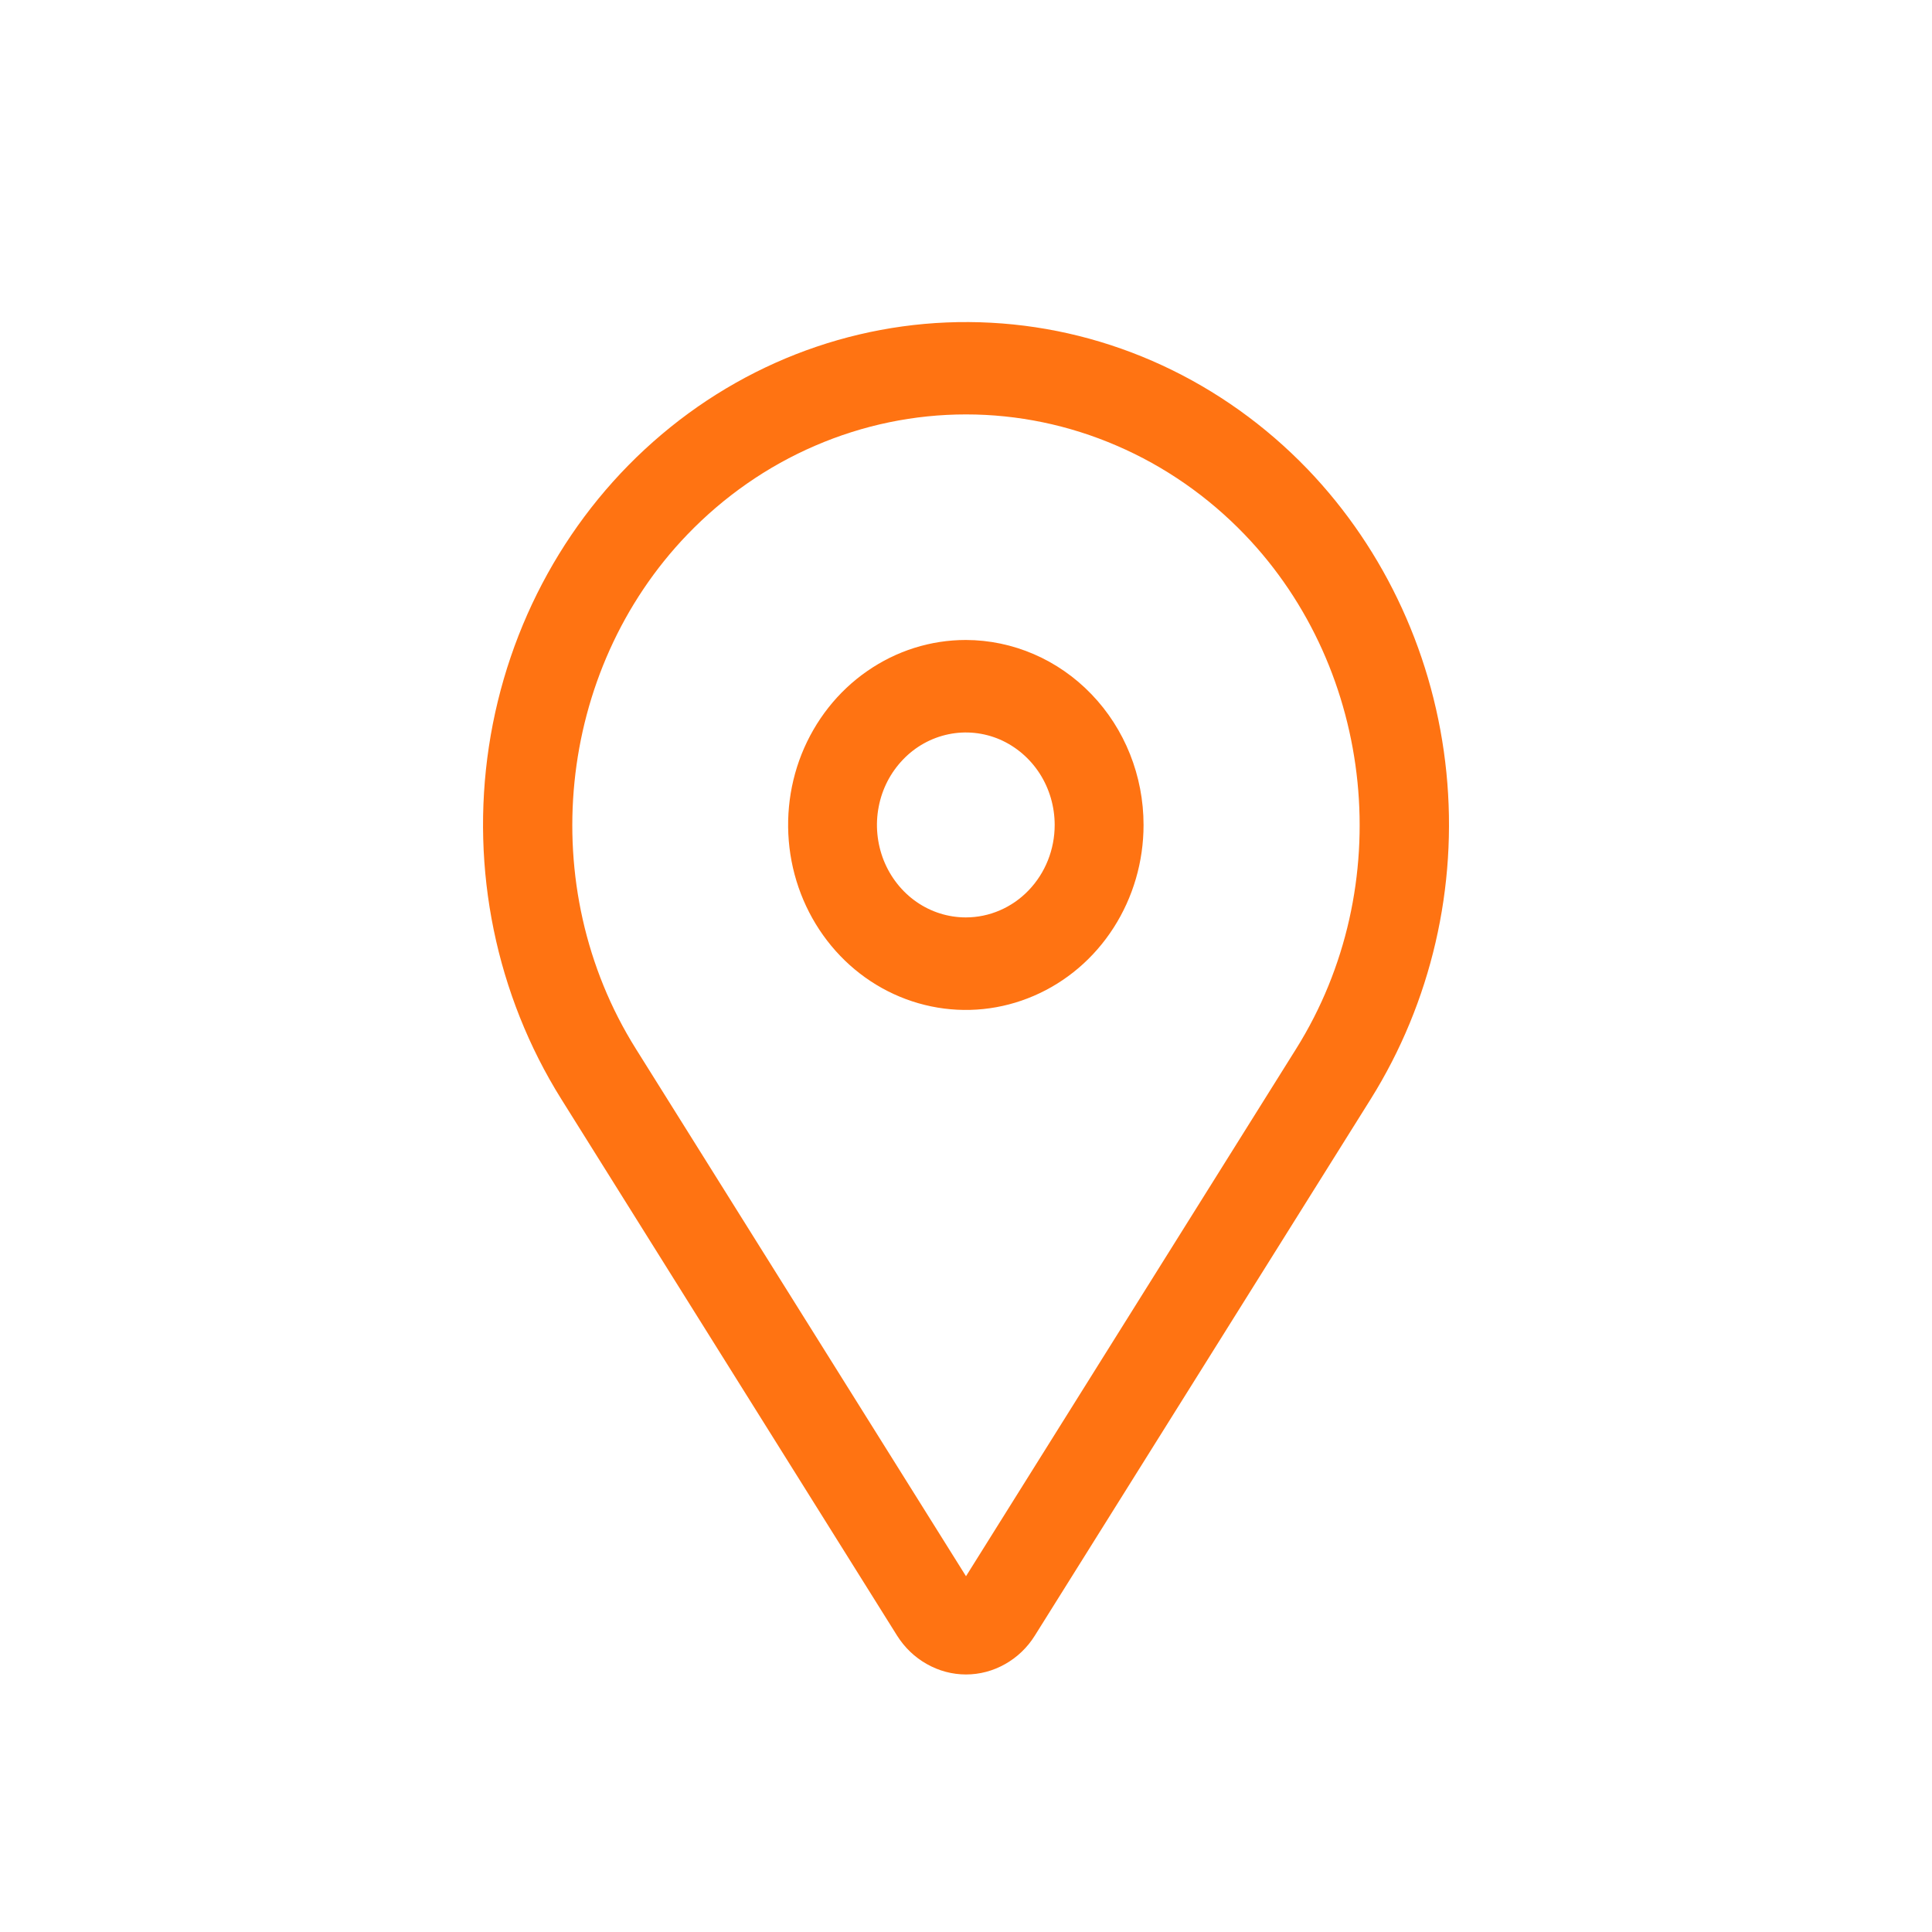 <svg width="20" height="20" viewBox="0 0 20 20" fill="none" xmlns="http://www.w3.org/2000/svg">
<path d="M9.998 6.625C9.634 6.625 9.279 6.737 8.976 6.948C8.673 7.158 8.438 7.457 8.298 7.807C8.159 8.157 8.123 8.542 8.194 8.914C8.265 9.285 8.44 9.626 8.697 9.894C8.954 10.162 9.282 10.344 9.639 10.418C9.996 10.492 10.366 10.454 10.702 10.309C11.039 10.164 11.326 9.919 11.528 9.604C11.73 9.289 11.838 8.919 11.838 8.54C11.838 8.032 11.644 7.545 11.299 7.187C10.954 6.828 10.486 6.626 9.998 6.625ZM9.998 9.497C9.816 9.497 9.638 9.441 9.487 9.336C9.336 9.231 9.218 9.081 9.148 8.906C9.079 8.731 9.06 8.539 9.096 8.353C9.131 8.167 9.219 7.997 9.348 7.863C9.476 7.729 9.64 7.638 9.819 7.601C9.997 7.564 10.182 7.583 10.35 7.655C10.518 7.728 10.662 7.851 10.763 8.008C10.864 8.165 10.918 8.351 10.918 8.54C10.918 8.794 10.821 9.037 10.648 9.217C10.476 9.396 10.242 9.497 9.998 9.497Z" fill="#FF7312"/>
<path d="M13.536 4.857C12.661 3.948 11.494 3.407 10.26 3.341C9.025 3.274 7.811 3.685 6.851 4.496C5.891 5.306 5.253 6.458 5.061 7.729C4.869 8.999 5.136 10.299 5.81 11.377L9.286 16.931C9.364 17.055 9.469 17.156 9.594 17.226C9.719 17.297 9.858 17.334 10 17.334C10.142 17.334 10.281 17.297 10.406 17.226C10.53 17.156 10.636 17.055 10.713 16.931L14.19 11.377C14.815 10.377 15.092 9.184 14.973 7.997C14.854 6.81 14.346 5.701 13.536 4.857ZM13.419 10.855L10 16.317L6.581 10.855C5.534 9.183 5.759 6.945 7.115 5.534C7.494 5.14 7.943 4.827 8.438 4.614C8.933 4.4 9.464 4.29 10 4.29C10.536 4.29 11.066 4.4 11.561 4.614C12.056 4.827 12.506 5.14 12.885 5.534C14.241 6.945 14.465 9.183 13.419 10.855Z" fill="#FF7312"/>
</svg>
